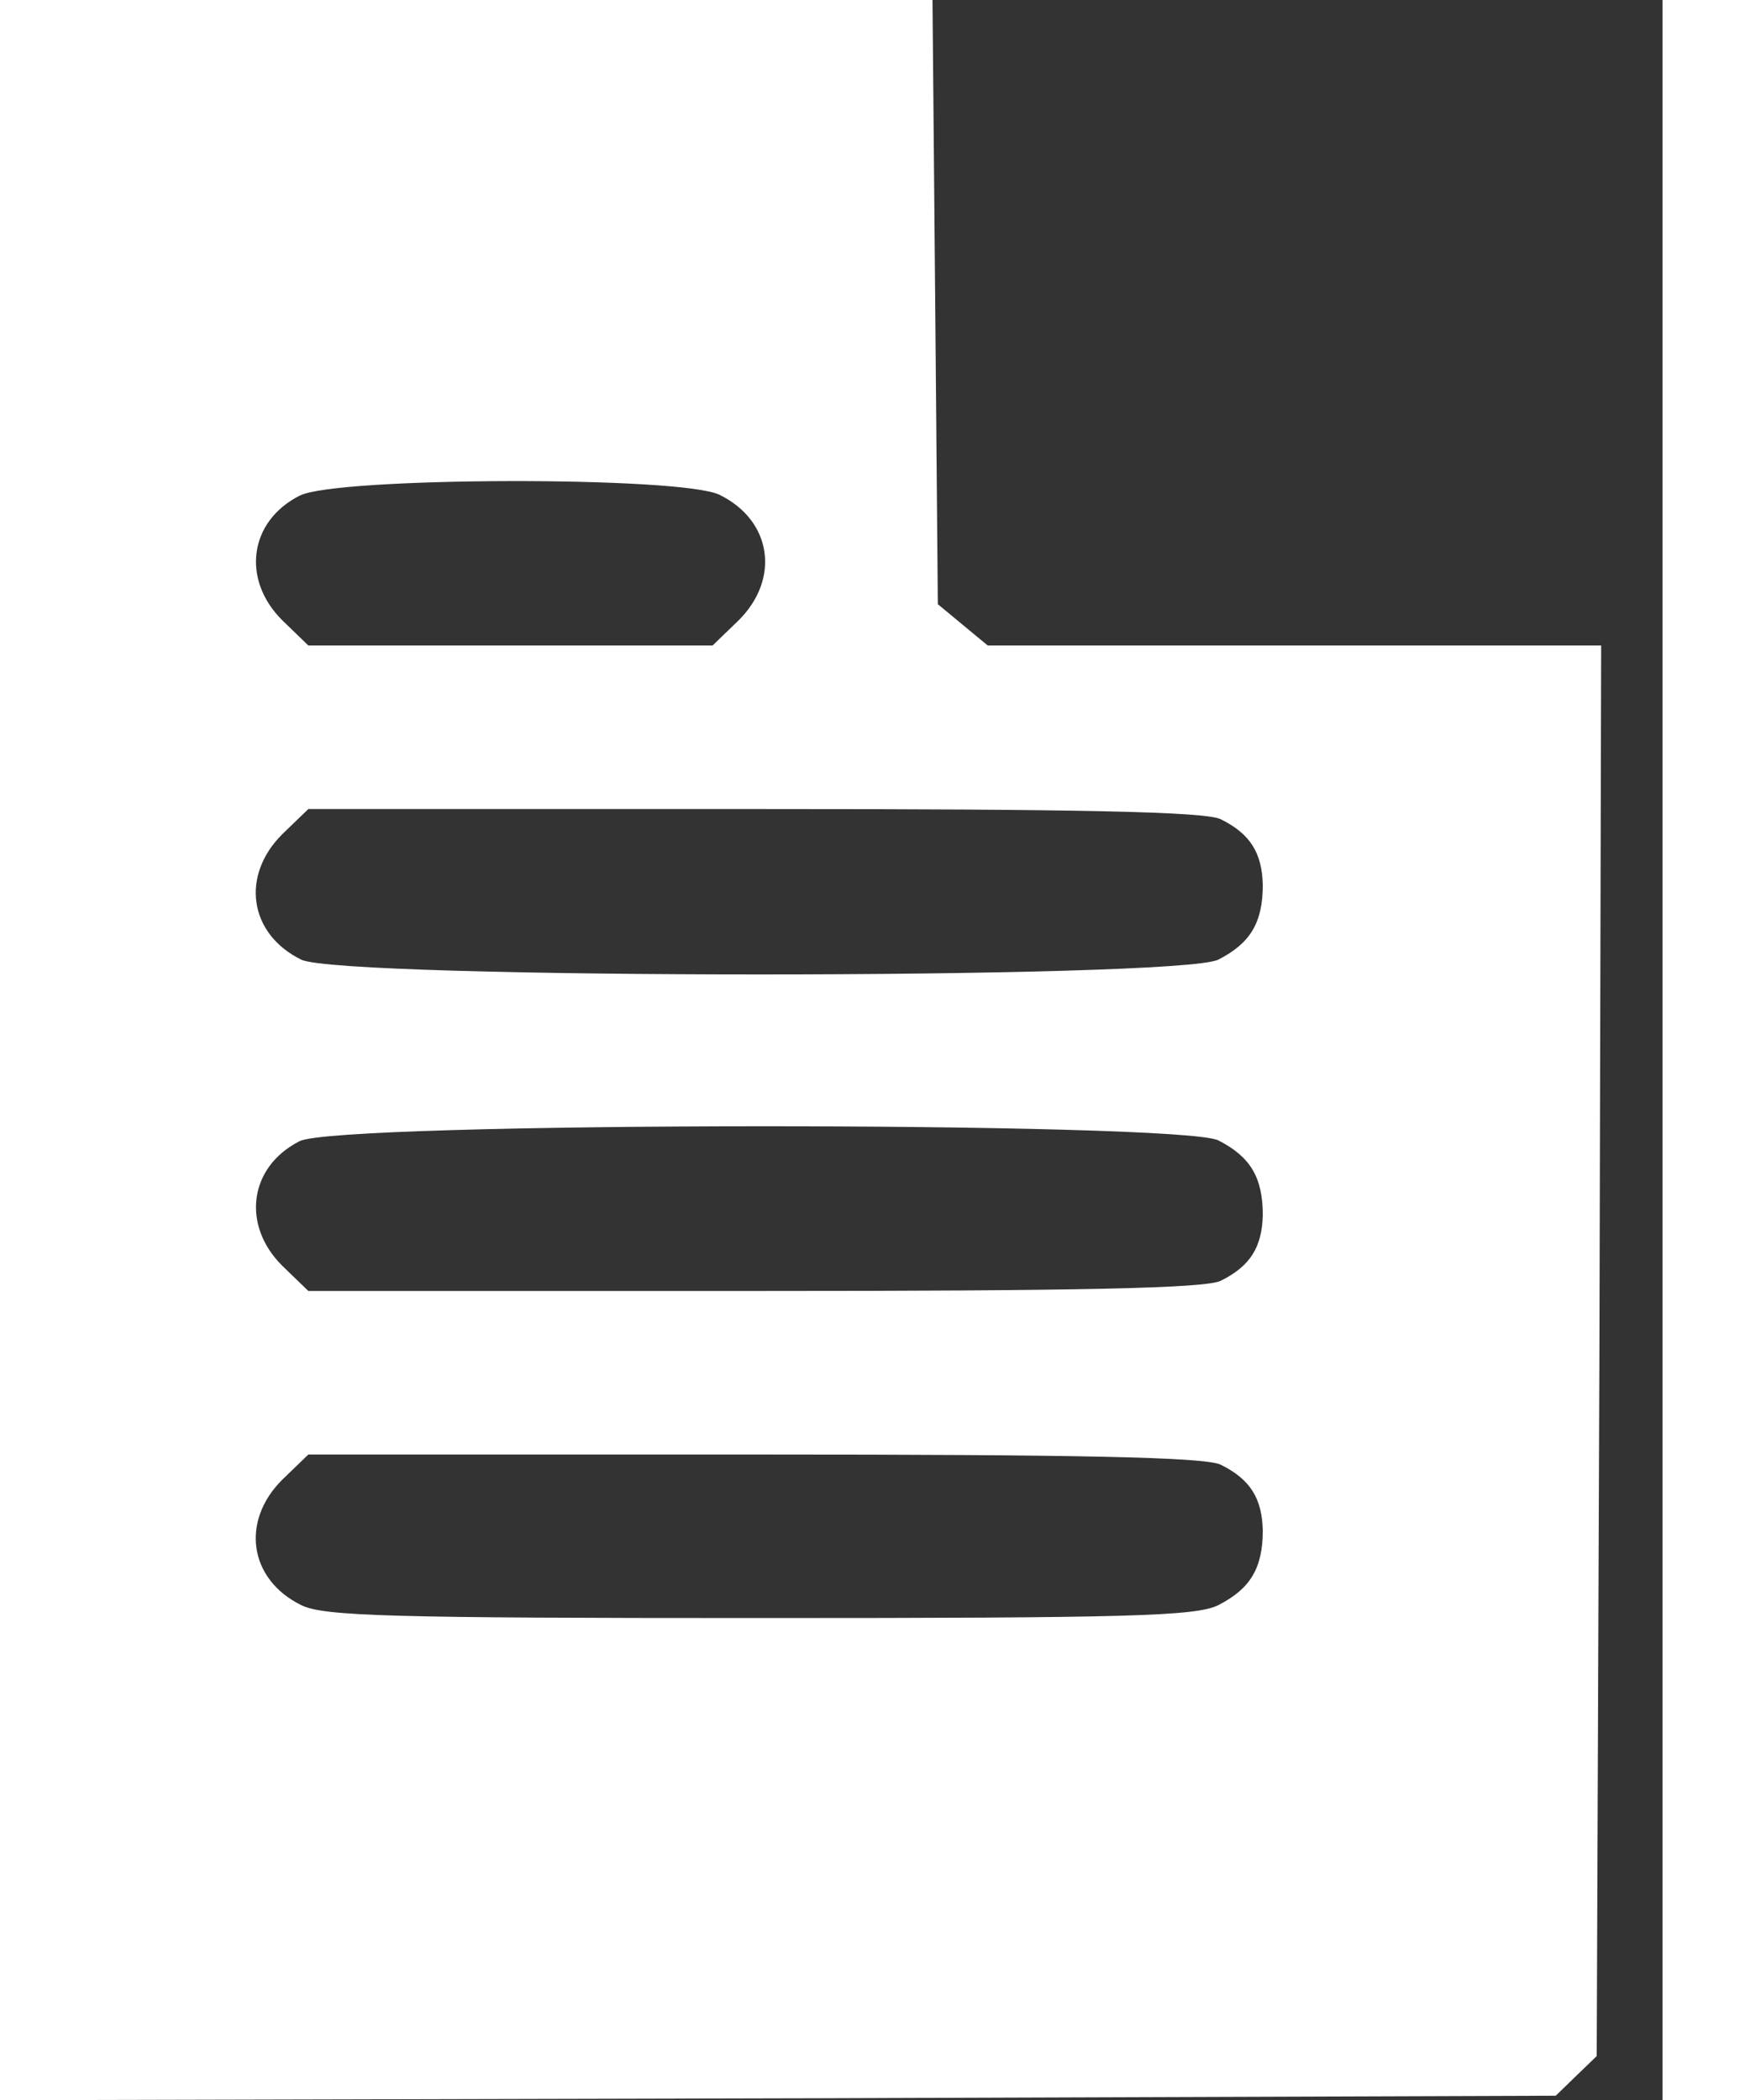 <svg width="15" height="18" viewBox="0 0 18 24" fill="none" xmlns="http://www.w3.org/2000/svg">
    <rect x="0" y="0" width="18" height="24" fill="#333333" stroke="none"/>
    <path
        d="M0 12V24L8.395 23.98L16.78 23.951L17.014 23.724L17.248 23.498L17.279 15.443L17.299 7.377H13.799H10.288L10.003 7.141L9.718 6.905L9.688 3.452L9.657 -1.33514e-05H4.834H0V12ZM7.225 5.656C7.825 5.951 7.917 6.62 7.439 7.092L7.144 7.377H4.834H2.524L2.229 7.092C1.76 6.629 1.842 5.961 2.422 5.666C2.829 5.449 6.798 5.439 7.225 5.656ZM12.954 9.364C13.29 9.531 13.422 9.748 13.432 10.111C13.432 10.544 13.29 10.78 12.924 10.967C12.476 11.193 2.89 11.193 2.442 10.967C1.842 10.672 1.75 10.003 2.229 9.531L2.524 9.246H7.632C11.316 9.246 12.791 9.275 12.954 9.364ZM12.924 13.033C13.29 13.22 13.432 13.456 13.432 13.889C13.422 14.252 13.29 14.469 12.954 14.636C12.791 14.725 11.316 14.754 7.632 14.754H2.524L2.229 14.469C1.76 14.007 1.842 13.338 2.422 13.043C2.839 12.816 12.486 12.816 12.924 13.033ZM12.954 16.741C13.29 16.908 13.422 17.125 13.432 17.488C13.432 17.921 13.29 18.157 12.924 18.344C12.669 18.472 11.896 18.492 7.683 18.492C3.47 18.492 2.697 18.472 2.442 18.344C1.842 18.049 1.75 17.38 2.229 16.908L2.524 16.623H7.632C11.316 16.623 12.791 16.652 12.954 16.741Z"
        fill="white" />
</svg>